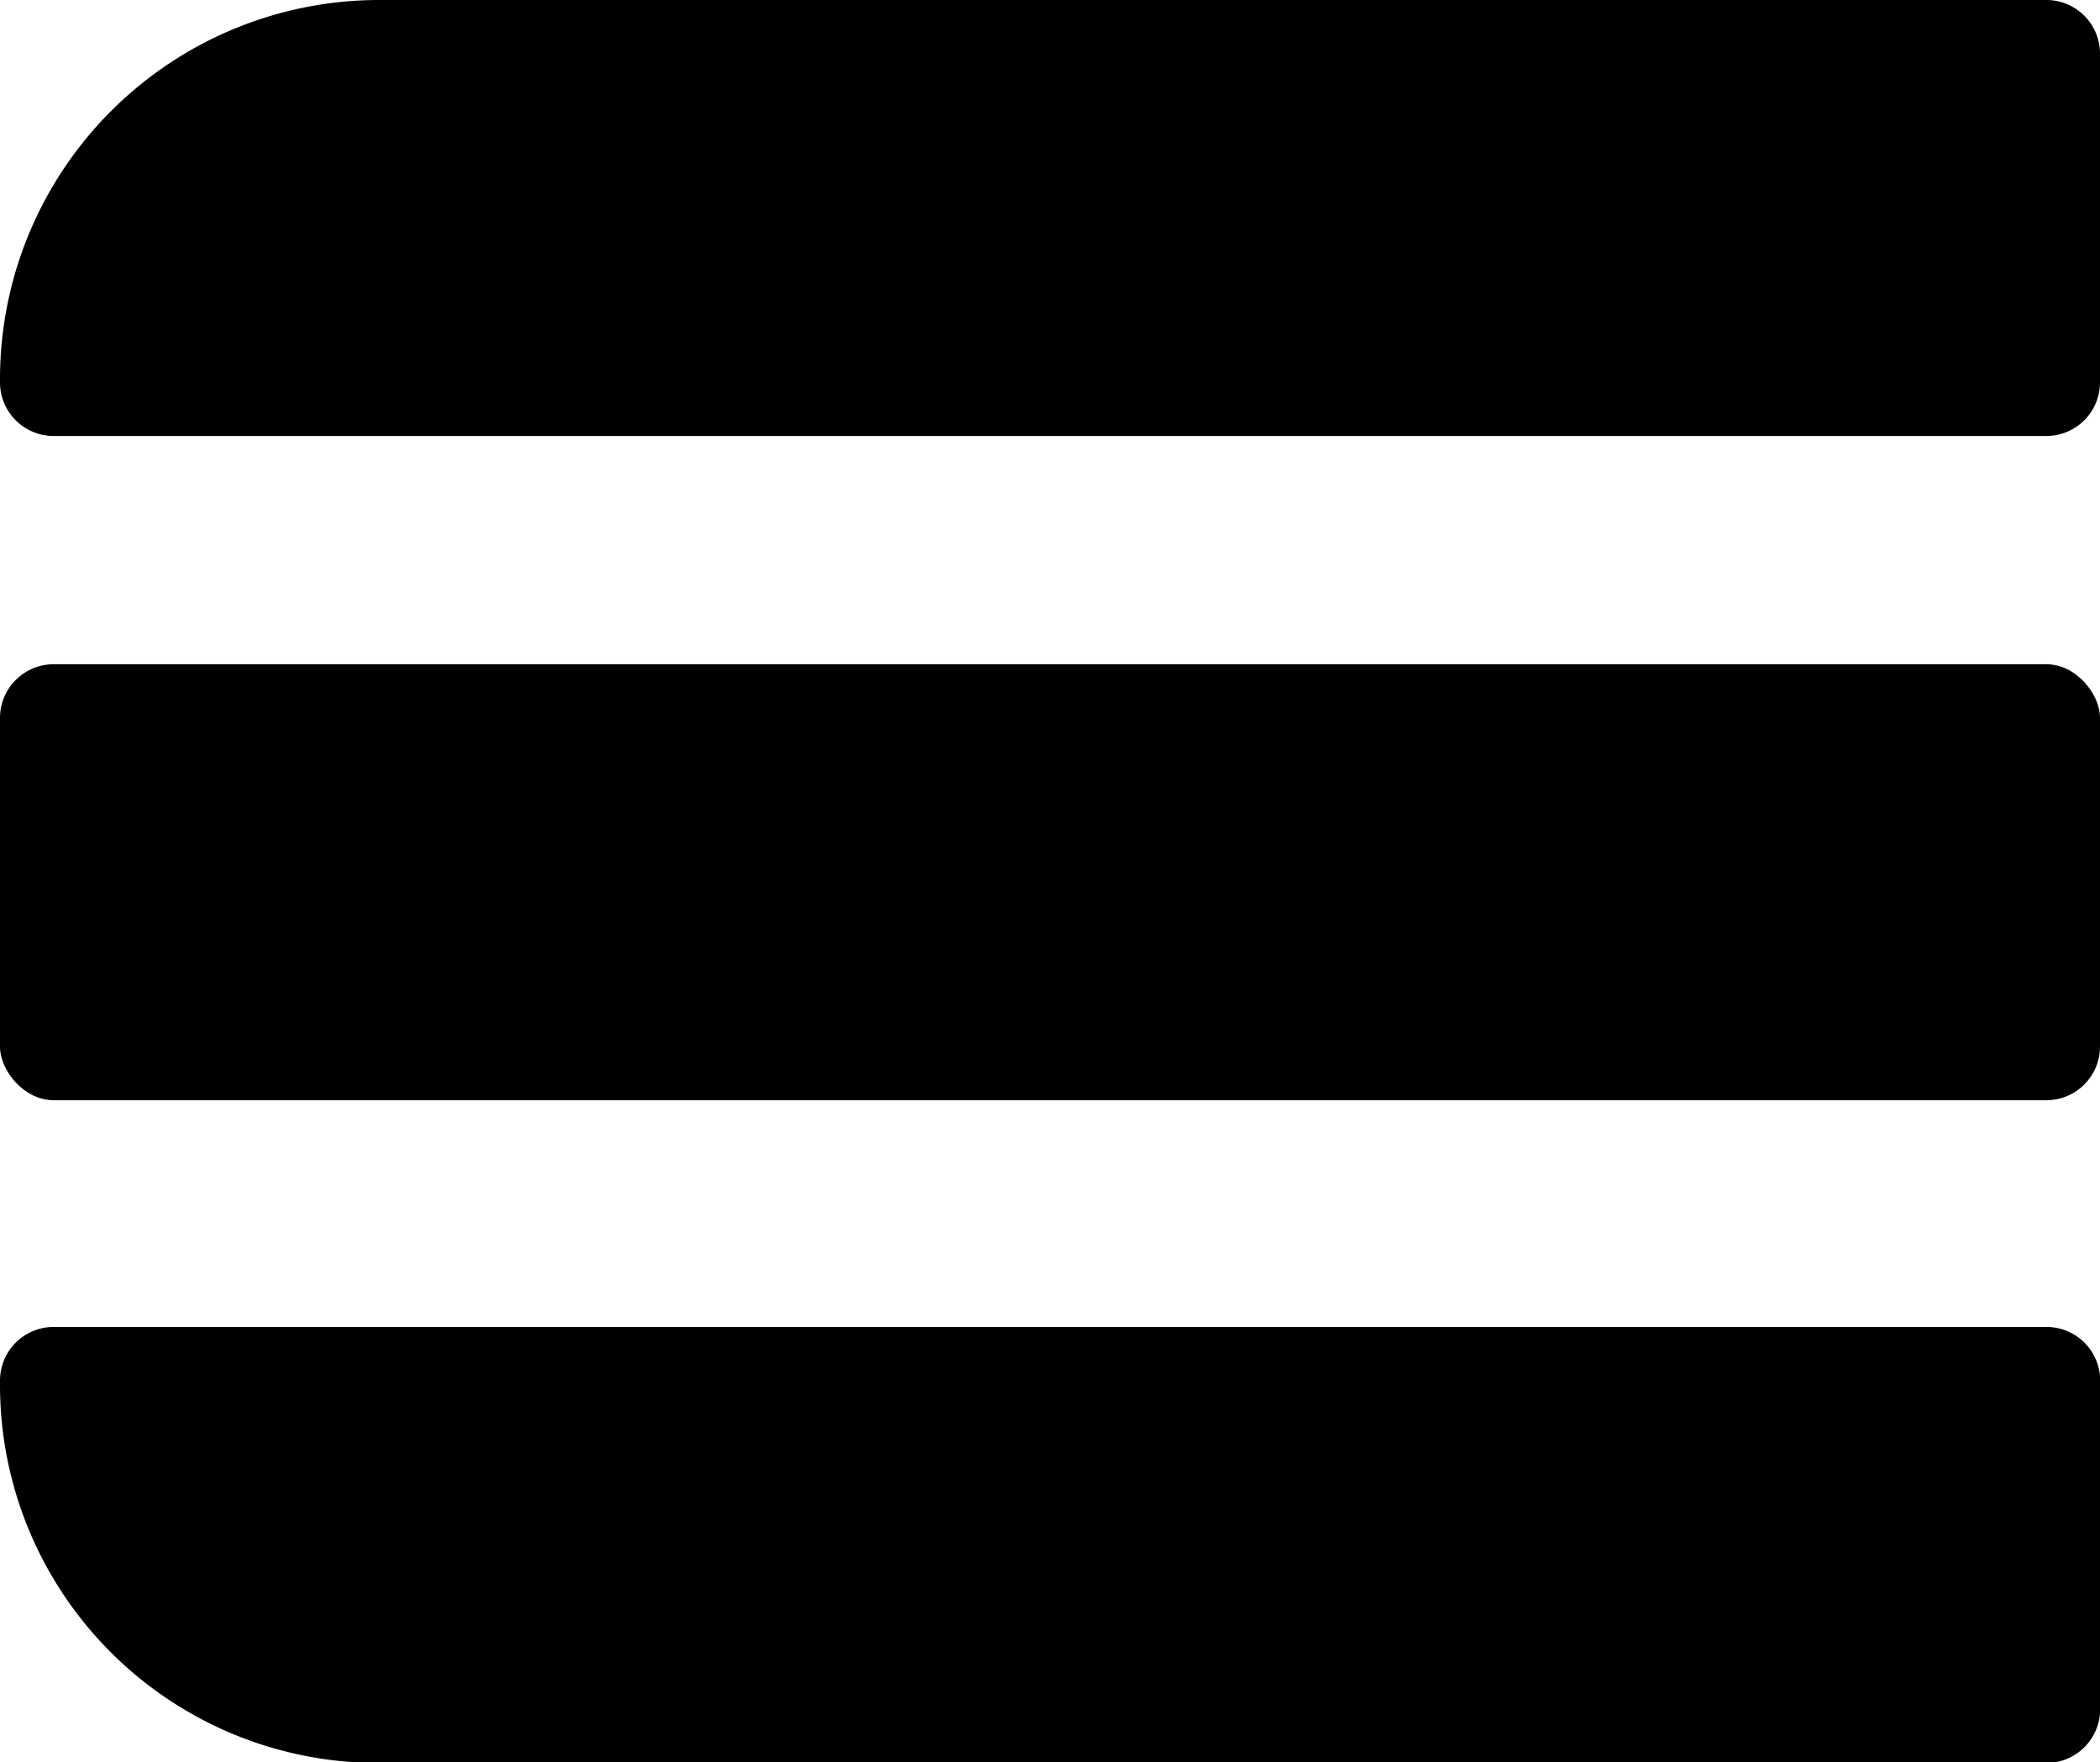 <svg xmlns="http://www.w3.org/2000/svg" viewBox="0 0 110.76 92.97"><title>hamb_black</title><g id="Layer_2" data-name="Layer 2"><g id="Layer_1-2" data-name="Layer 1"><path d="M2.83,23h105.1a2.83,2.83,0,0,0,2.83-2.83V2.83A2.83,2.83,0,0,0,107.93,0H20A20,20,0,0,0,0,20v.19A2.83,2.83,0,0,0,2.83,23Z"/><path d="M19.94,93h88a2.84,2.84,0,0,0,2.83-2.84V72.8A2.83,2.83,0,0,0,107.93,70H2.83A2.83,2.83,0,0,0,0,72.8V73A19.94,19.94,0,0,0,19.94,93Z"/><rect y="35.04" width="110.76" height="23" rx="2.83" ry="2.83"/></g></g></svg>